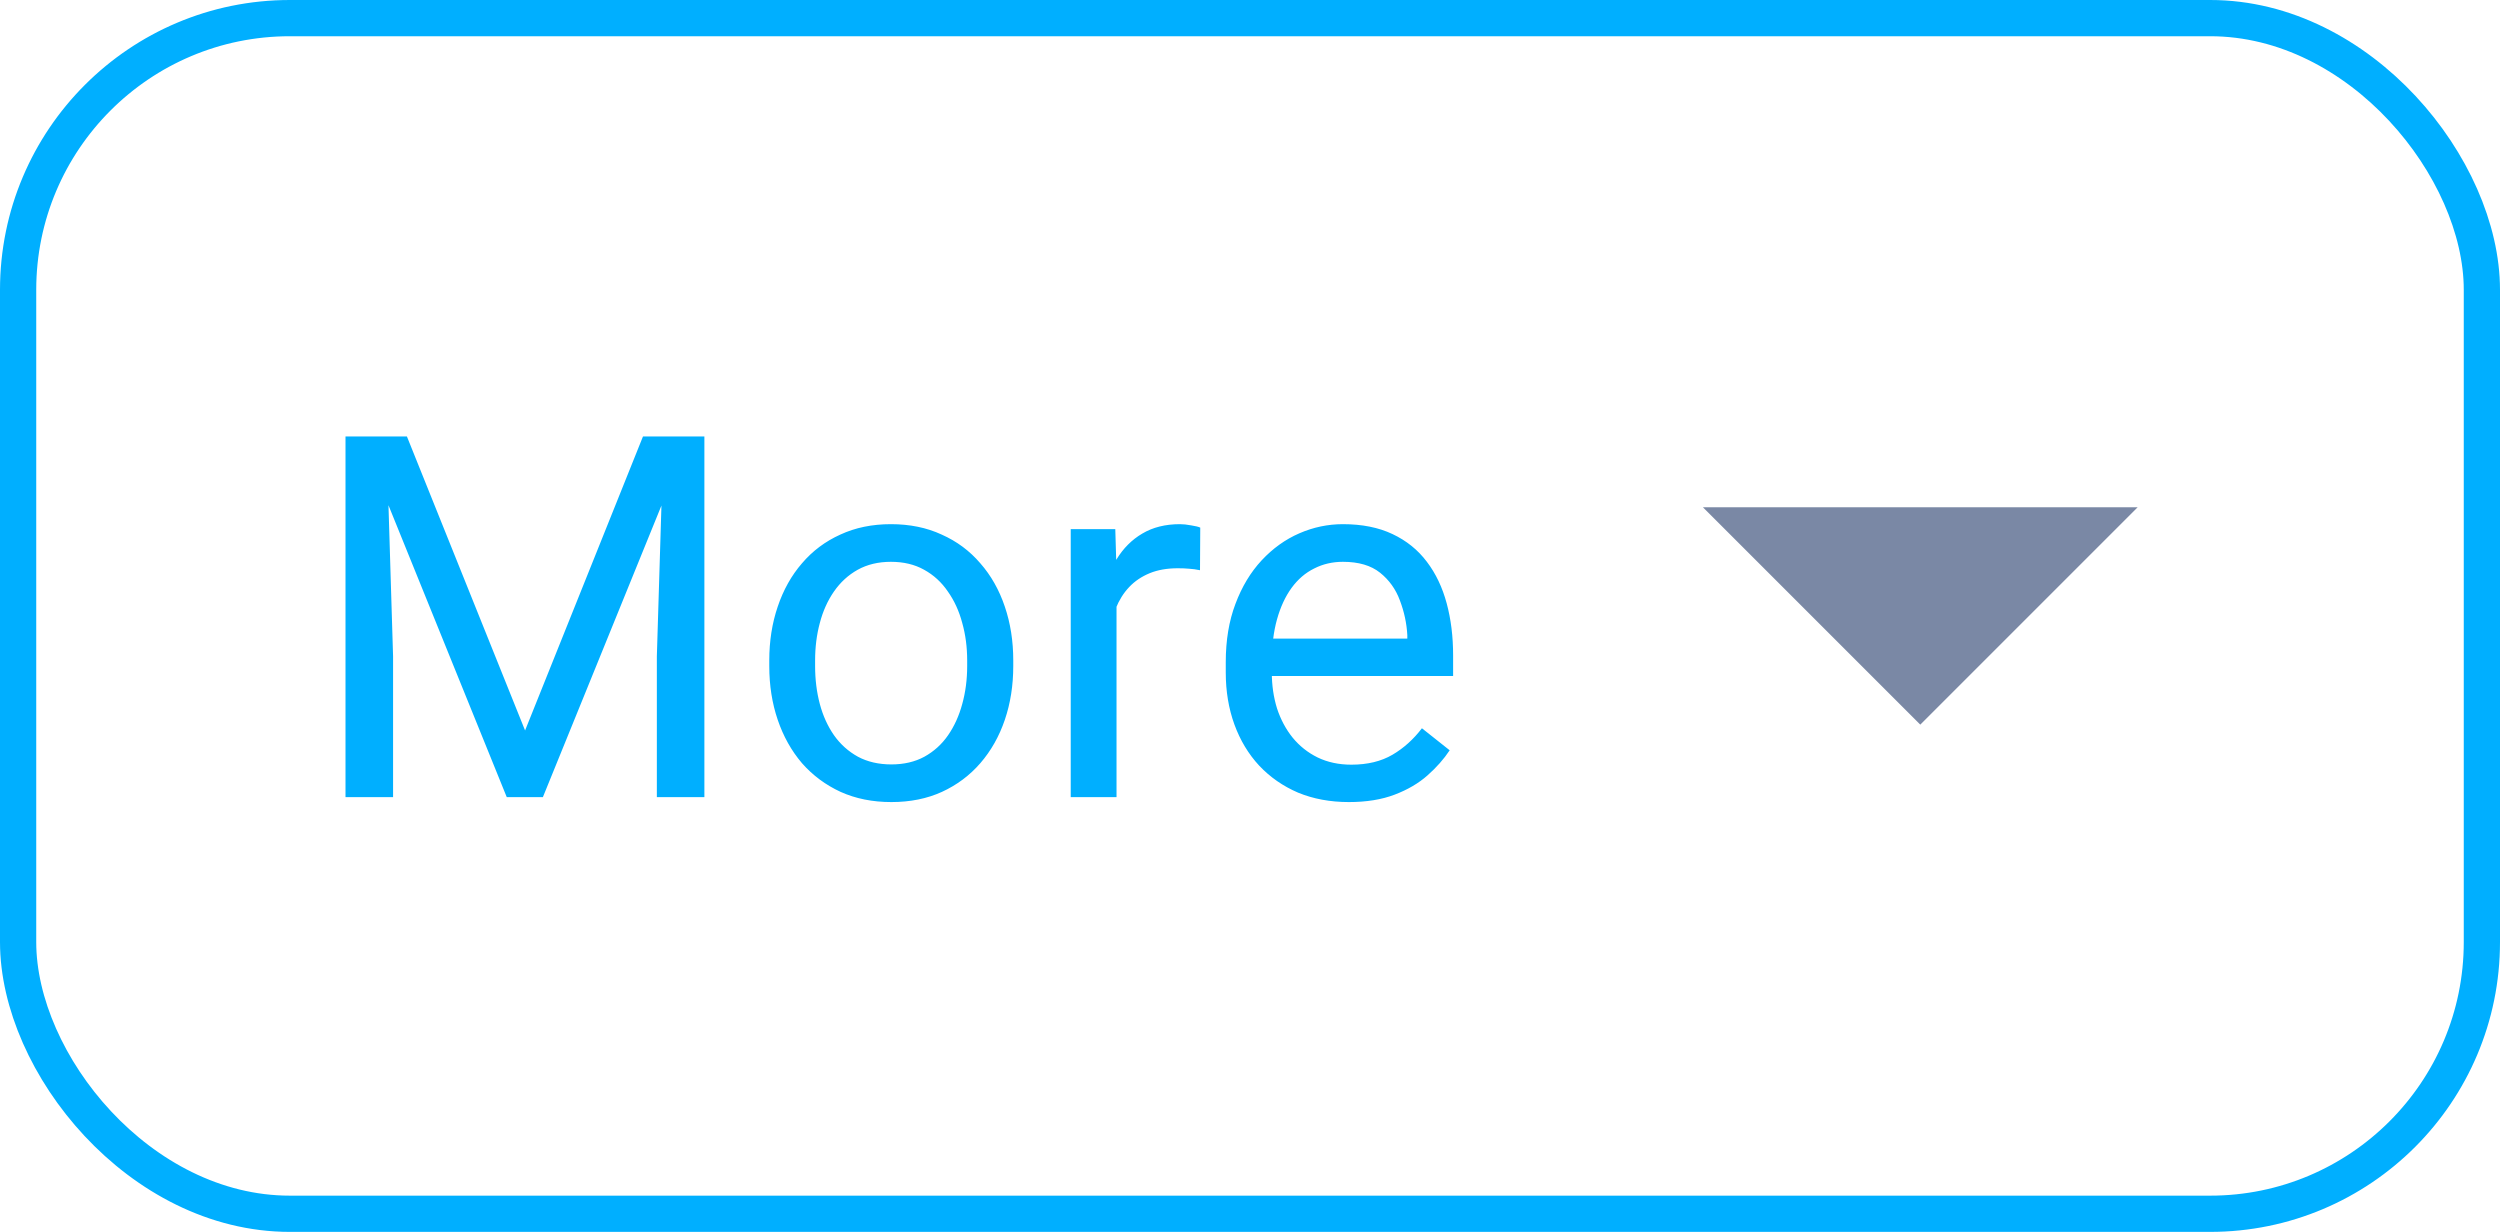 <svg width="69" height="34" viewBox="0 0 69 34" fill="none" xmlns="http://www.w3.org/2000/svg">
<rect x="0.5" y="0.5" width="68" height="33" rx="7.5" stroke="#00AFFF"/>
<path d="M9.953 12.047H11.231L14.492 20.161L17.746 12.047H19.031L14.984 22H13.986L9.953 12.047ZM9.536 12.047H10.664L10.849 18.117V22H9.536V12.047ZM18.314 12.047H19.441V22H18.129V18.117L18.314 12.047ZM21.232 18.384V18.227C21.232 17.693 21.31 17.199 21.465 16.743C21.62 16.283 21.843 15.884 22.135 15.547C22.426 15.205 22.78 14.941 23.194 14.754C23.609 14.562 24.074 14.467 24.589 14.467C25.108 14.467 25.576 14.562 25.99 14.754C26.41 14.941 26.765 15.205 27.057 15.547C27.353 15.884 27.578 16.283 27.733 16.743C27.888 17.199 27.966 17.693 27.966 18.227V18.384C27.966 18.917 27.888 19.412 27.733 19.867C27.578 20.323 27.353 20.722 27.057 21.064C26.765 21.401 26.412 21.665 25.997 21.856C25.587 22.043 25.122 22.137 24.602 22.137C24.083 22.137 23.616 22.043 23.201 21.856C22.787 21.665 22.431 21.401 22.135 21.064C21.843 20.722 21.62 20.323 21.465 19.867C21.31 19.412 21.232 18.917 21.232 18.384ZM22.497 18.227V18.384C22.497 18.753 22.54 19.102 22.627 19.43C22.713 19.753 22.843 20.04 23.017 20.291C23.194 20.542 23.415 20.74 23.68 20.886C23.944 21.027 24.252 21.098 24.602 21.098C24.949 21.098 25.252 21.027 25.512 20.886C25.776 20.74 25.995 20.542 26.168 20.291C26.341 20.04 26.471 19.753 26.558 19.43C26.649 19.102 26.694 18.753 26.694 18.384V18.227C26.694 17.862 26.649 17.518 26.558 17.194C26.471 16.866 26.339 16.577 26.161 16.326C25.988 16.071 25.769 15.87 25.505 15.725C25.245 15.579 24.94 15.506 24.589 15.506C24.242 15.506 23.937 15.579 23.673 15.725C23.413 15.87 23.194 16.071 23.017 16.326C22.843 16.577 22.713 16.866 22.627 17.194C22.54 17.518 22.497 17.862 22.497 18.227ZM30.816 15.766V22H29.552V14.604H30.782L30.816 15.766ZM33.127 14.562L33.12 15.738C33.015 15.716 32.915 15.702 32.819 15.697C32.728 15.688 32.623 15.684 32.505 15.684C32.213 15.684 31.956 15.729 31.732 15.82C31.509 15.912 31.32 16.039 31.165 16.203C31.01 16.367 30.887 16.563 30.796 16.791C30.709 17.014 30.652 17.26 30.625 17.529L30.27 17.734C30.27 17.288 30.313 16.869 30.399 16.477C30.491 16.085 30.63 15.738 30.816 15.438C31.003 15.132 31.24 14.895 31.527 14.727C31.819 14.553 32.165 14.467 32.566 14.467C32.658 14.467 32.762 14.478 32.881 14.501C32.999 14.519 33.081 14.54 33.127 14.562ZM37.228 22.137C36.714 22.137 36.246 22.05 35.827 21.877C35.412 21.699 35.055 21.451 34.754 21.132C34.458 20.813 34.23 20.435 34.07 19.997C33.911 19.56 33.831 19.081 33.831 18.561V18.274C33.831 17.673 33.92 17.137 34.098 16.668C34.275 16.194 34.517 15.793 34.822 15.465C35.128 15.137 35.474 14.888 35.861 14.72C36.249 14.551 36.65 14.467 37.065 14.467C37.593 14.467 38.049 14.558 38.432 14.74C38.819 14.922 39.136 15.178 39.382 15.506C39.628 15.829 39.81 16.212 39.929 16.654C40.047 17.092 40.106 17.57 40.106 18.09V18.657H34.583V17.625H38.842V17.529C38.824 17.201 38.755 16.882 38.637 16.572C38.523 16.262 38.34 16.007 38.09 15.807C37.839 15.606 37.497 15.506 37.065 15.506C36.777 15.506 36.513 15.567 36.272 15.69C36.03 15.809 35.823 15.987 35.649 16.224C35.476 16.461 35.342 16.75 35.246 17.092C35.15 17.434 35.102 17.828 35.102 18.274V18.561C35.102 18.912 35.15 19.243 35.246 19.553C35.346 19.858 35.49 20.127 35.677 20.359C35.868 20.592 36.098 20.774 36.367 20.906C36.641 21.038 36.95 21.105 37.297 21.105C37.743 21.105 38.122 21.013 38.432 20.831C38.742 20.649 39.013 20.405 39.245 20.1L40.011 20.708C39.851 20.95 39.648 21.18 39.402 21.398C39.156 21.617 38.853 21.795 38.493 21.932C38.138 22.068 37.716 22.137 37.228 22.137Z" fill="#00AFFF"/>
<path d="M47 14L53 20L59 14L47 14Z" fill="#7A88A5"/>
</svg>
